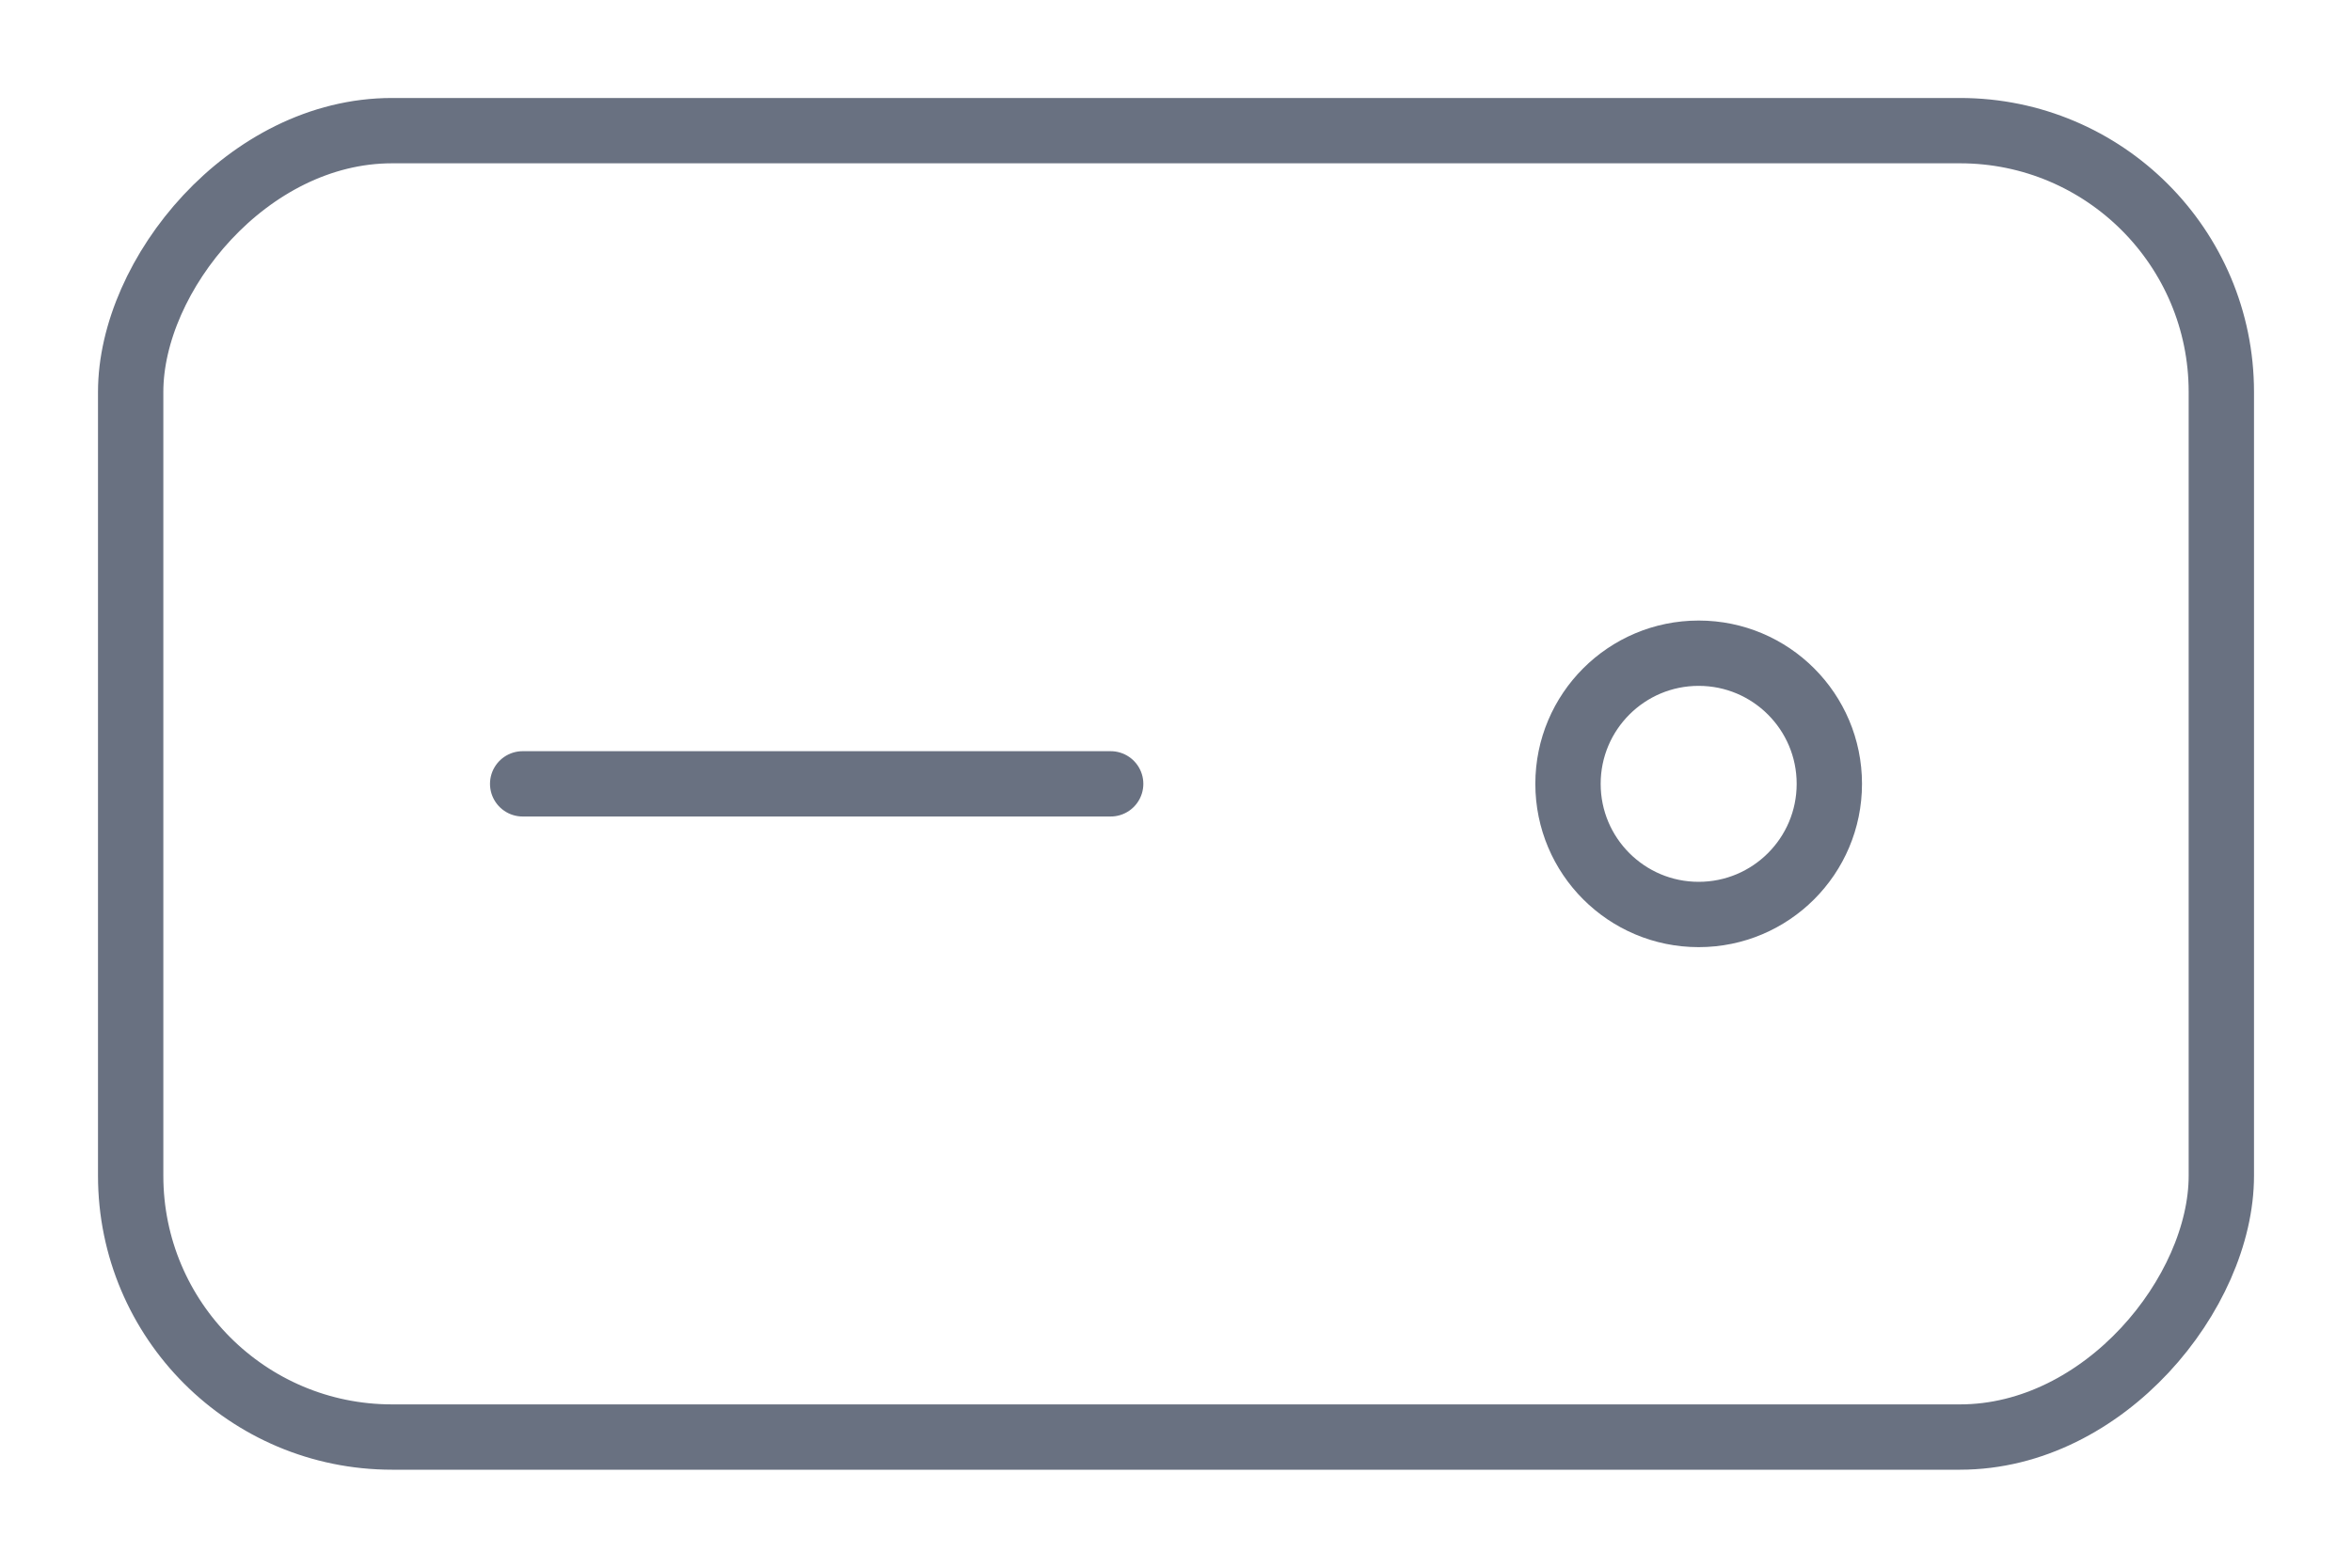 <svg width="18" height="12" viewBox="0 0 18 12" fill="none" xmlns="http://www.w3.org/2000/svg">
<rect width="16" height="10" rx="2" transform="matrix(1 0 0 -1 1 11)" stroke="#697181" stroke-width="0.5"/>
<ellipse rx="1" ry="1" transform="matrix(1 0 0 -1 13 6)" stroke="#697181" stroke-width="0.5"/>
<path d="M4 6H8.5" stroke="#697181" stroke-width="0.5" stroke-linecap="round"/>
</svg>
